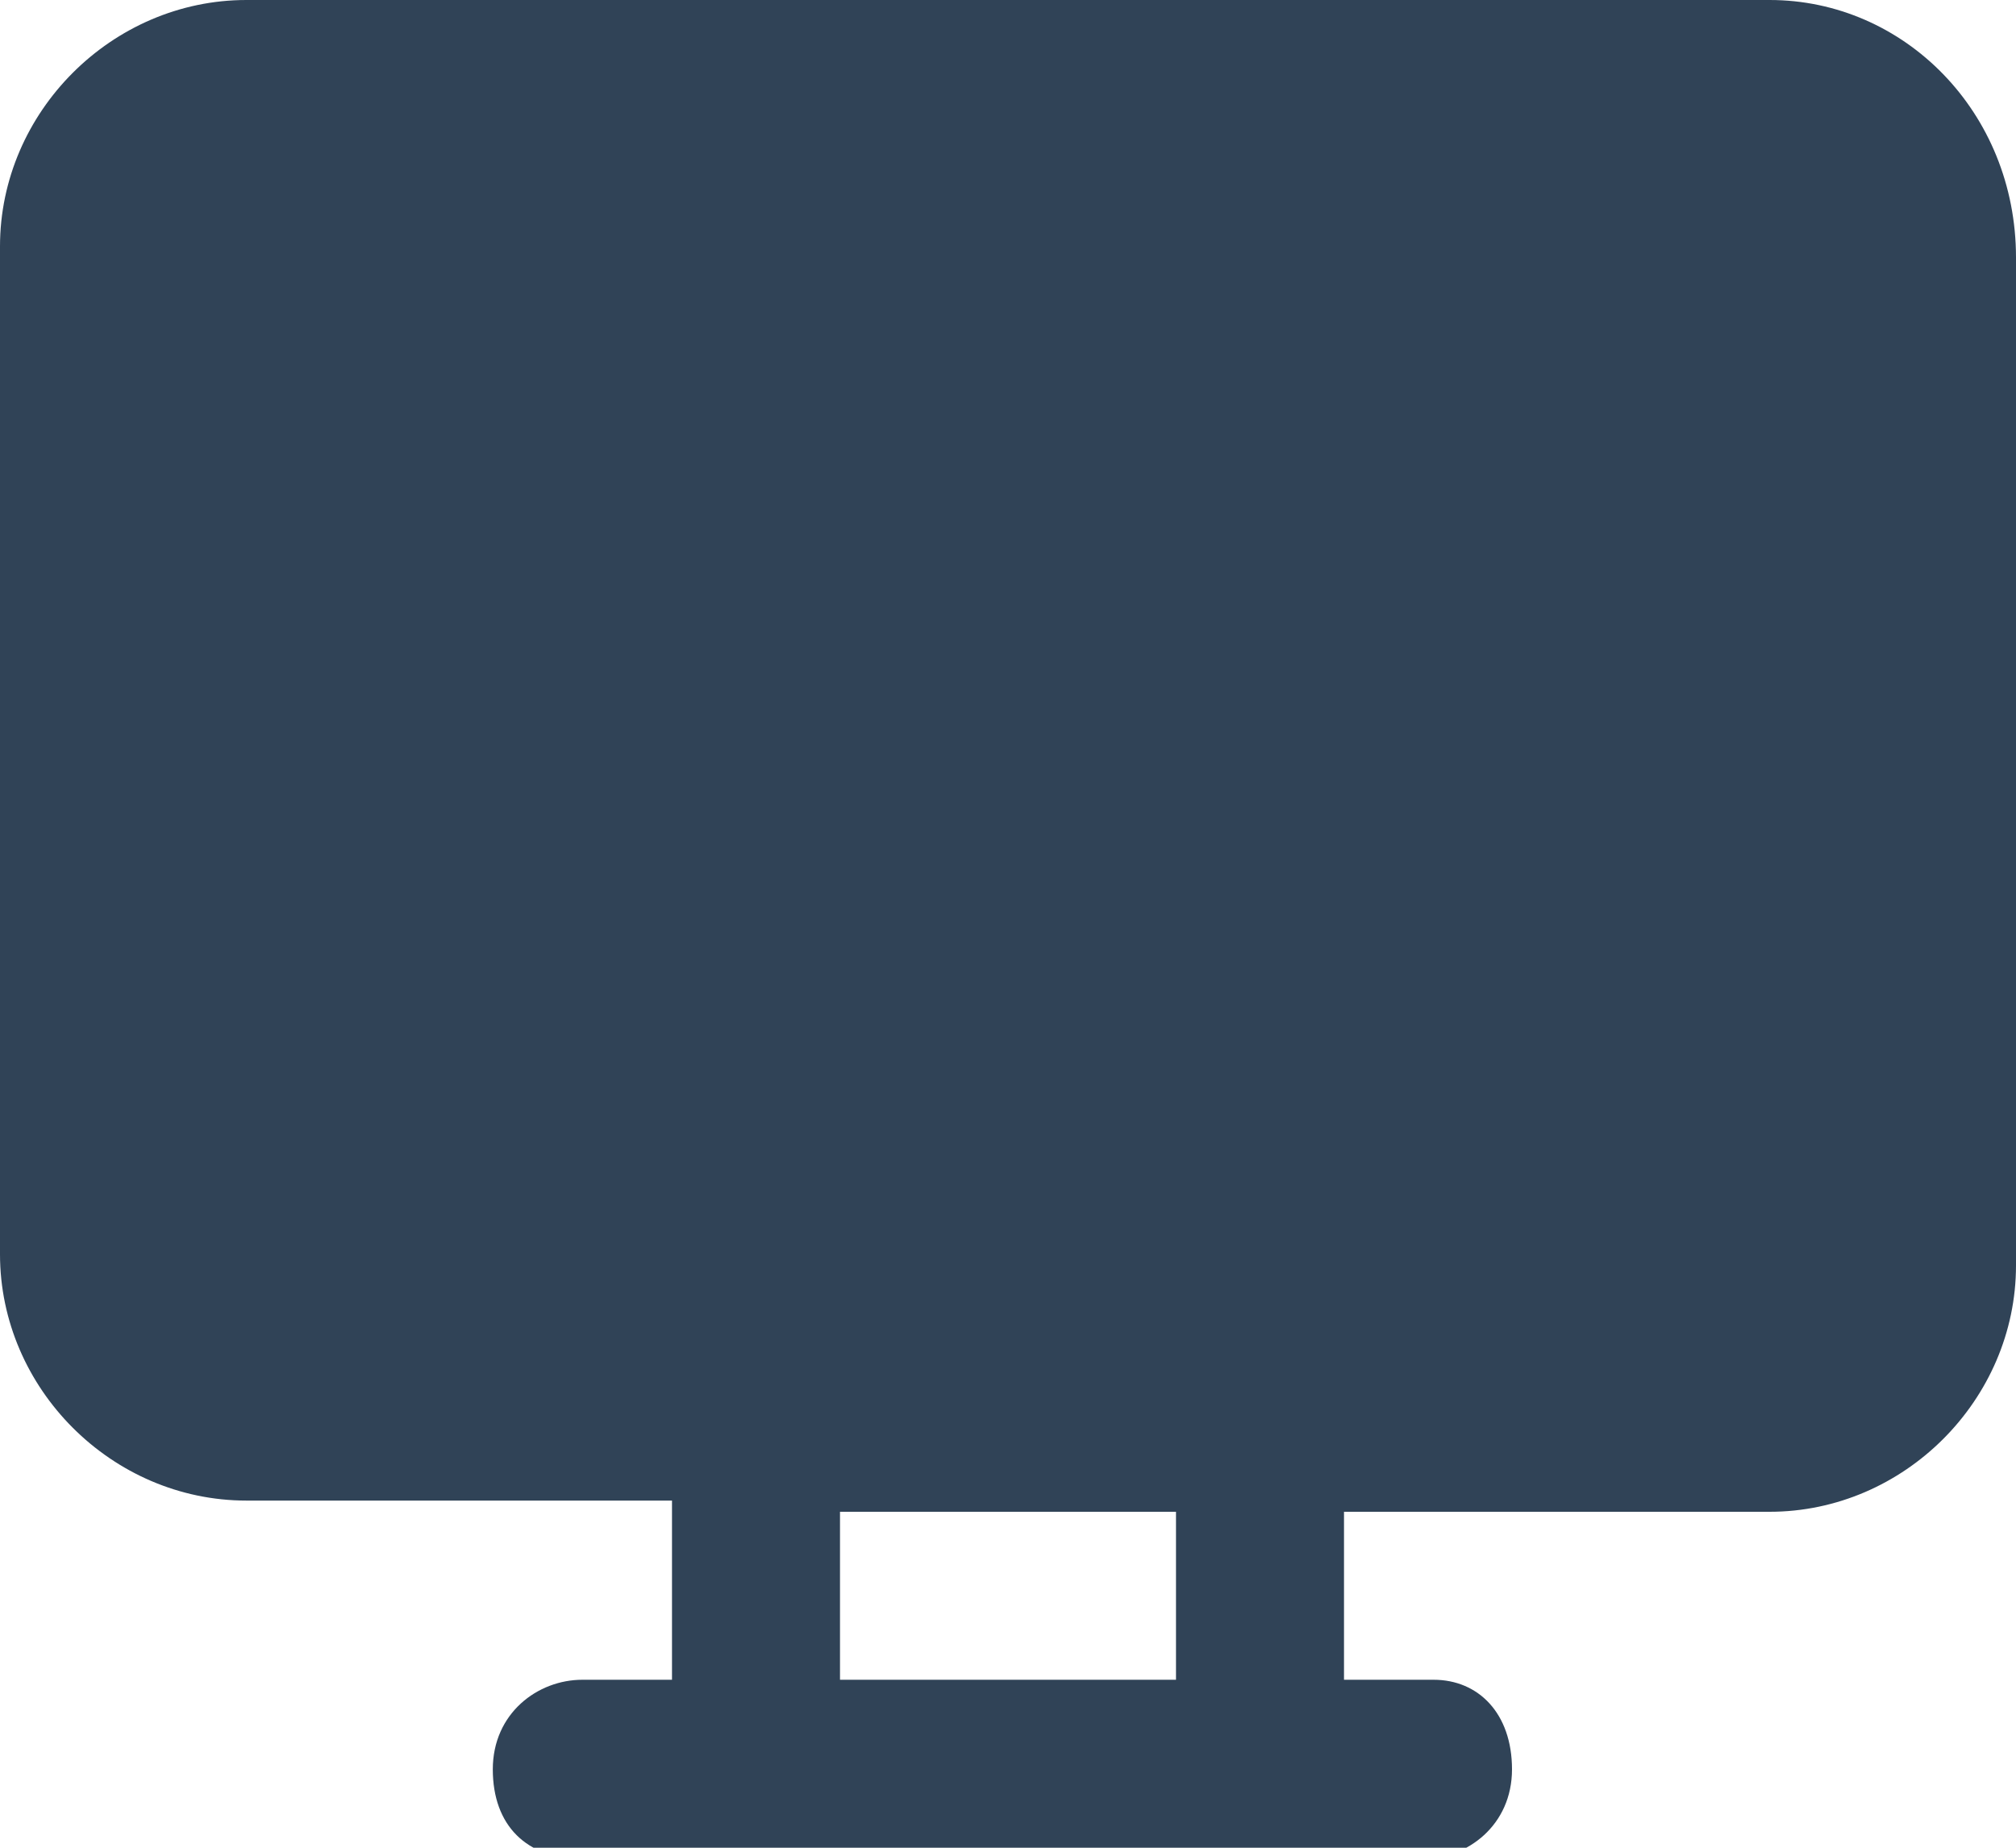 <?xml version="1.0" encoding="utf-8"?>
<!-- Generator: Adobe Illustrator 25.4.1, SVG Export Plug-In . SVG Version: 6.00 Build 0)  -->
<svg version="1.1" id="Layer_1" xmlns="http://www.w3.org/2000/svg" xmlns:xlink="http://www.w3.org/1999/xlink" x="0px" y="0px"
	 viewBox="0 0 18 16.5" style="enable-background:new 0 0 18 16.5;" xml:space="preserve">
<style type="text/css">
	.st0{fill-rule:evenodd;clip-rule:evenodd;fill:#304357;}
</style>
<path class="st0" d="M2.2,0C1,0,0,1,0,2.2v9c0,1.2,1,2.2,2.2,2.2H6V15H5.2c-0.4,0-0.8,0.3-0.8,0.8s0.3,0.8,0.8,0.8h7.5
	c0.4,0,0.8-0.3,0.8-0.8S13.2,15,12.8,15H12v-1.5h3.8c1.2,0,2.2-1,2.2-2.2v-9C18,1,17,0,15.8,0H2.2z M7.5,15v-1.5h3V15H7.5z"/>
</svg>
